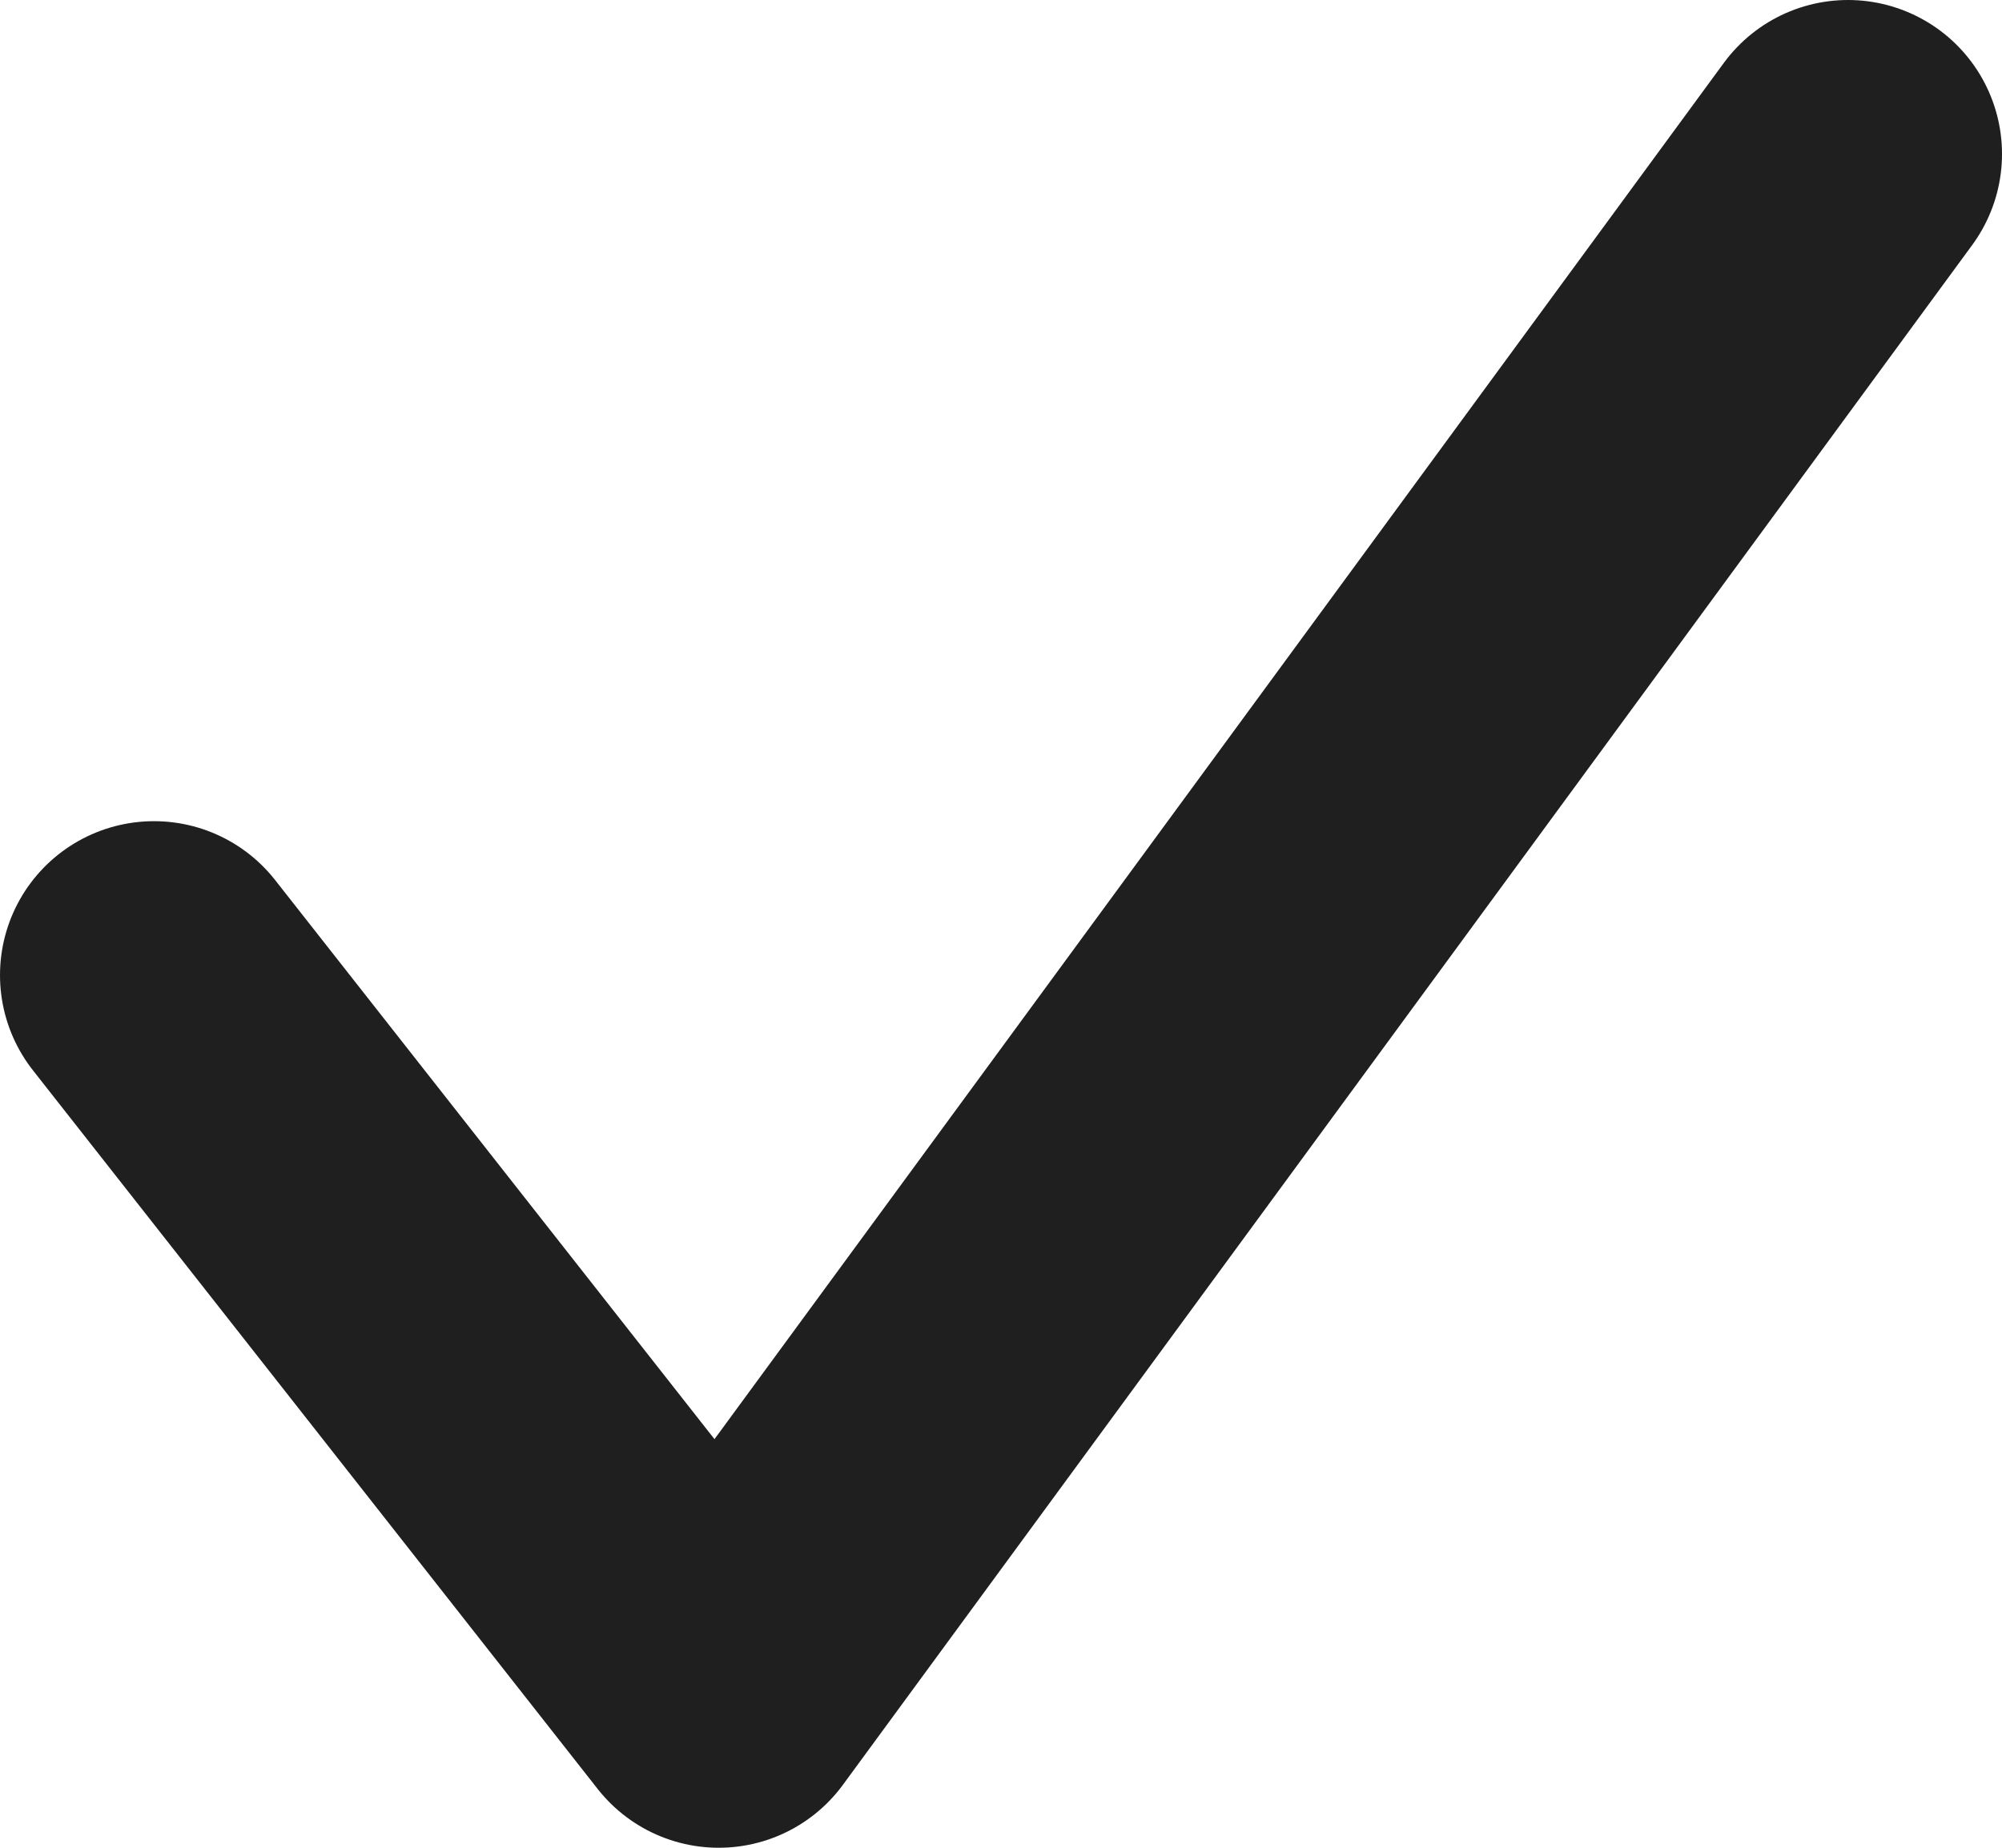 <svg width="13" height="12" viewBox="0 0 13 12" fill="none" xmlns="http://www.w3.org/2000/svg">
<path d="M1 6.333L4.667 11L12 1" stroke="#1F1F1F" stroke-width="2" stroke-linecap="round" stroke-linejoin="round"/>
</svg>

